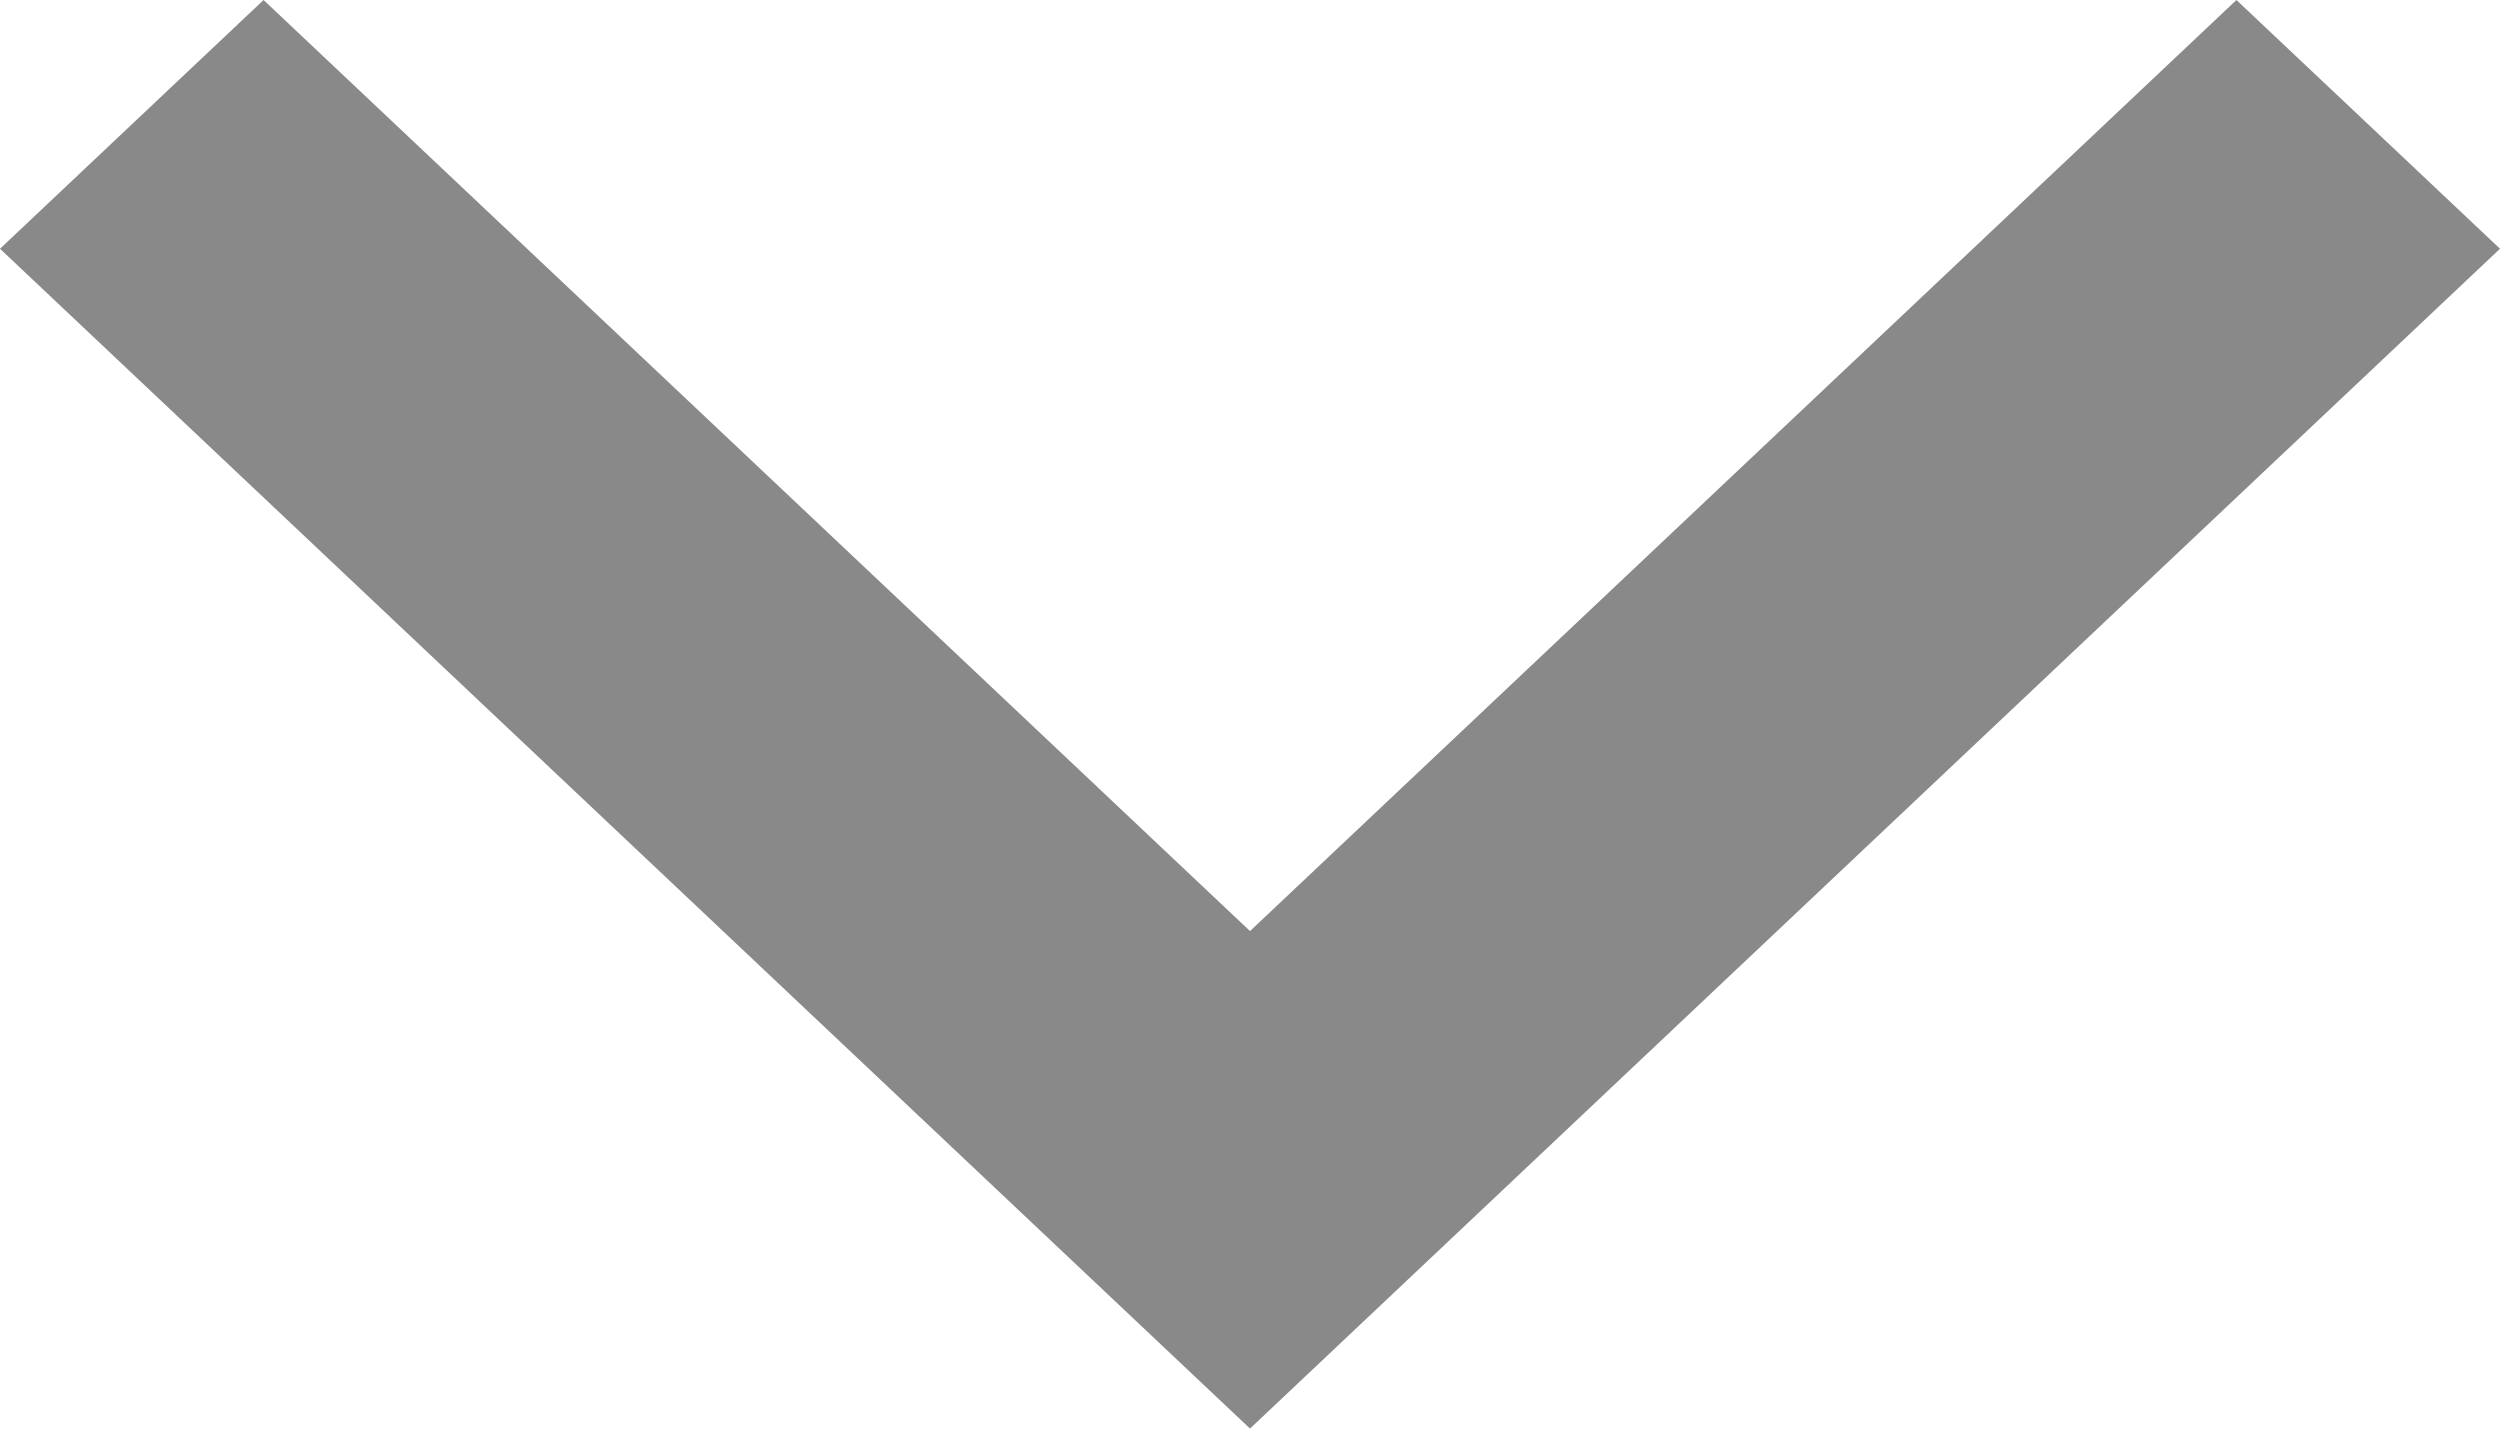 <svg width="14" height="8" viewBox="0 0 14 8" fill="none" xmlns="http://www.w3.org/2000/svg">
<path fill-rule="evenodd" clip-rule="evenodd" d="M7.87867e-08 1.393L1.476 1.76008e-08L7 5.214L12.524 1.49348e-07L14 1.393L7 8L7.87867e-08 1.393Z" fill="#898989"/>
</svg>
